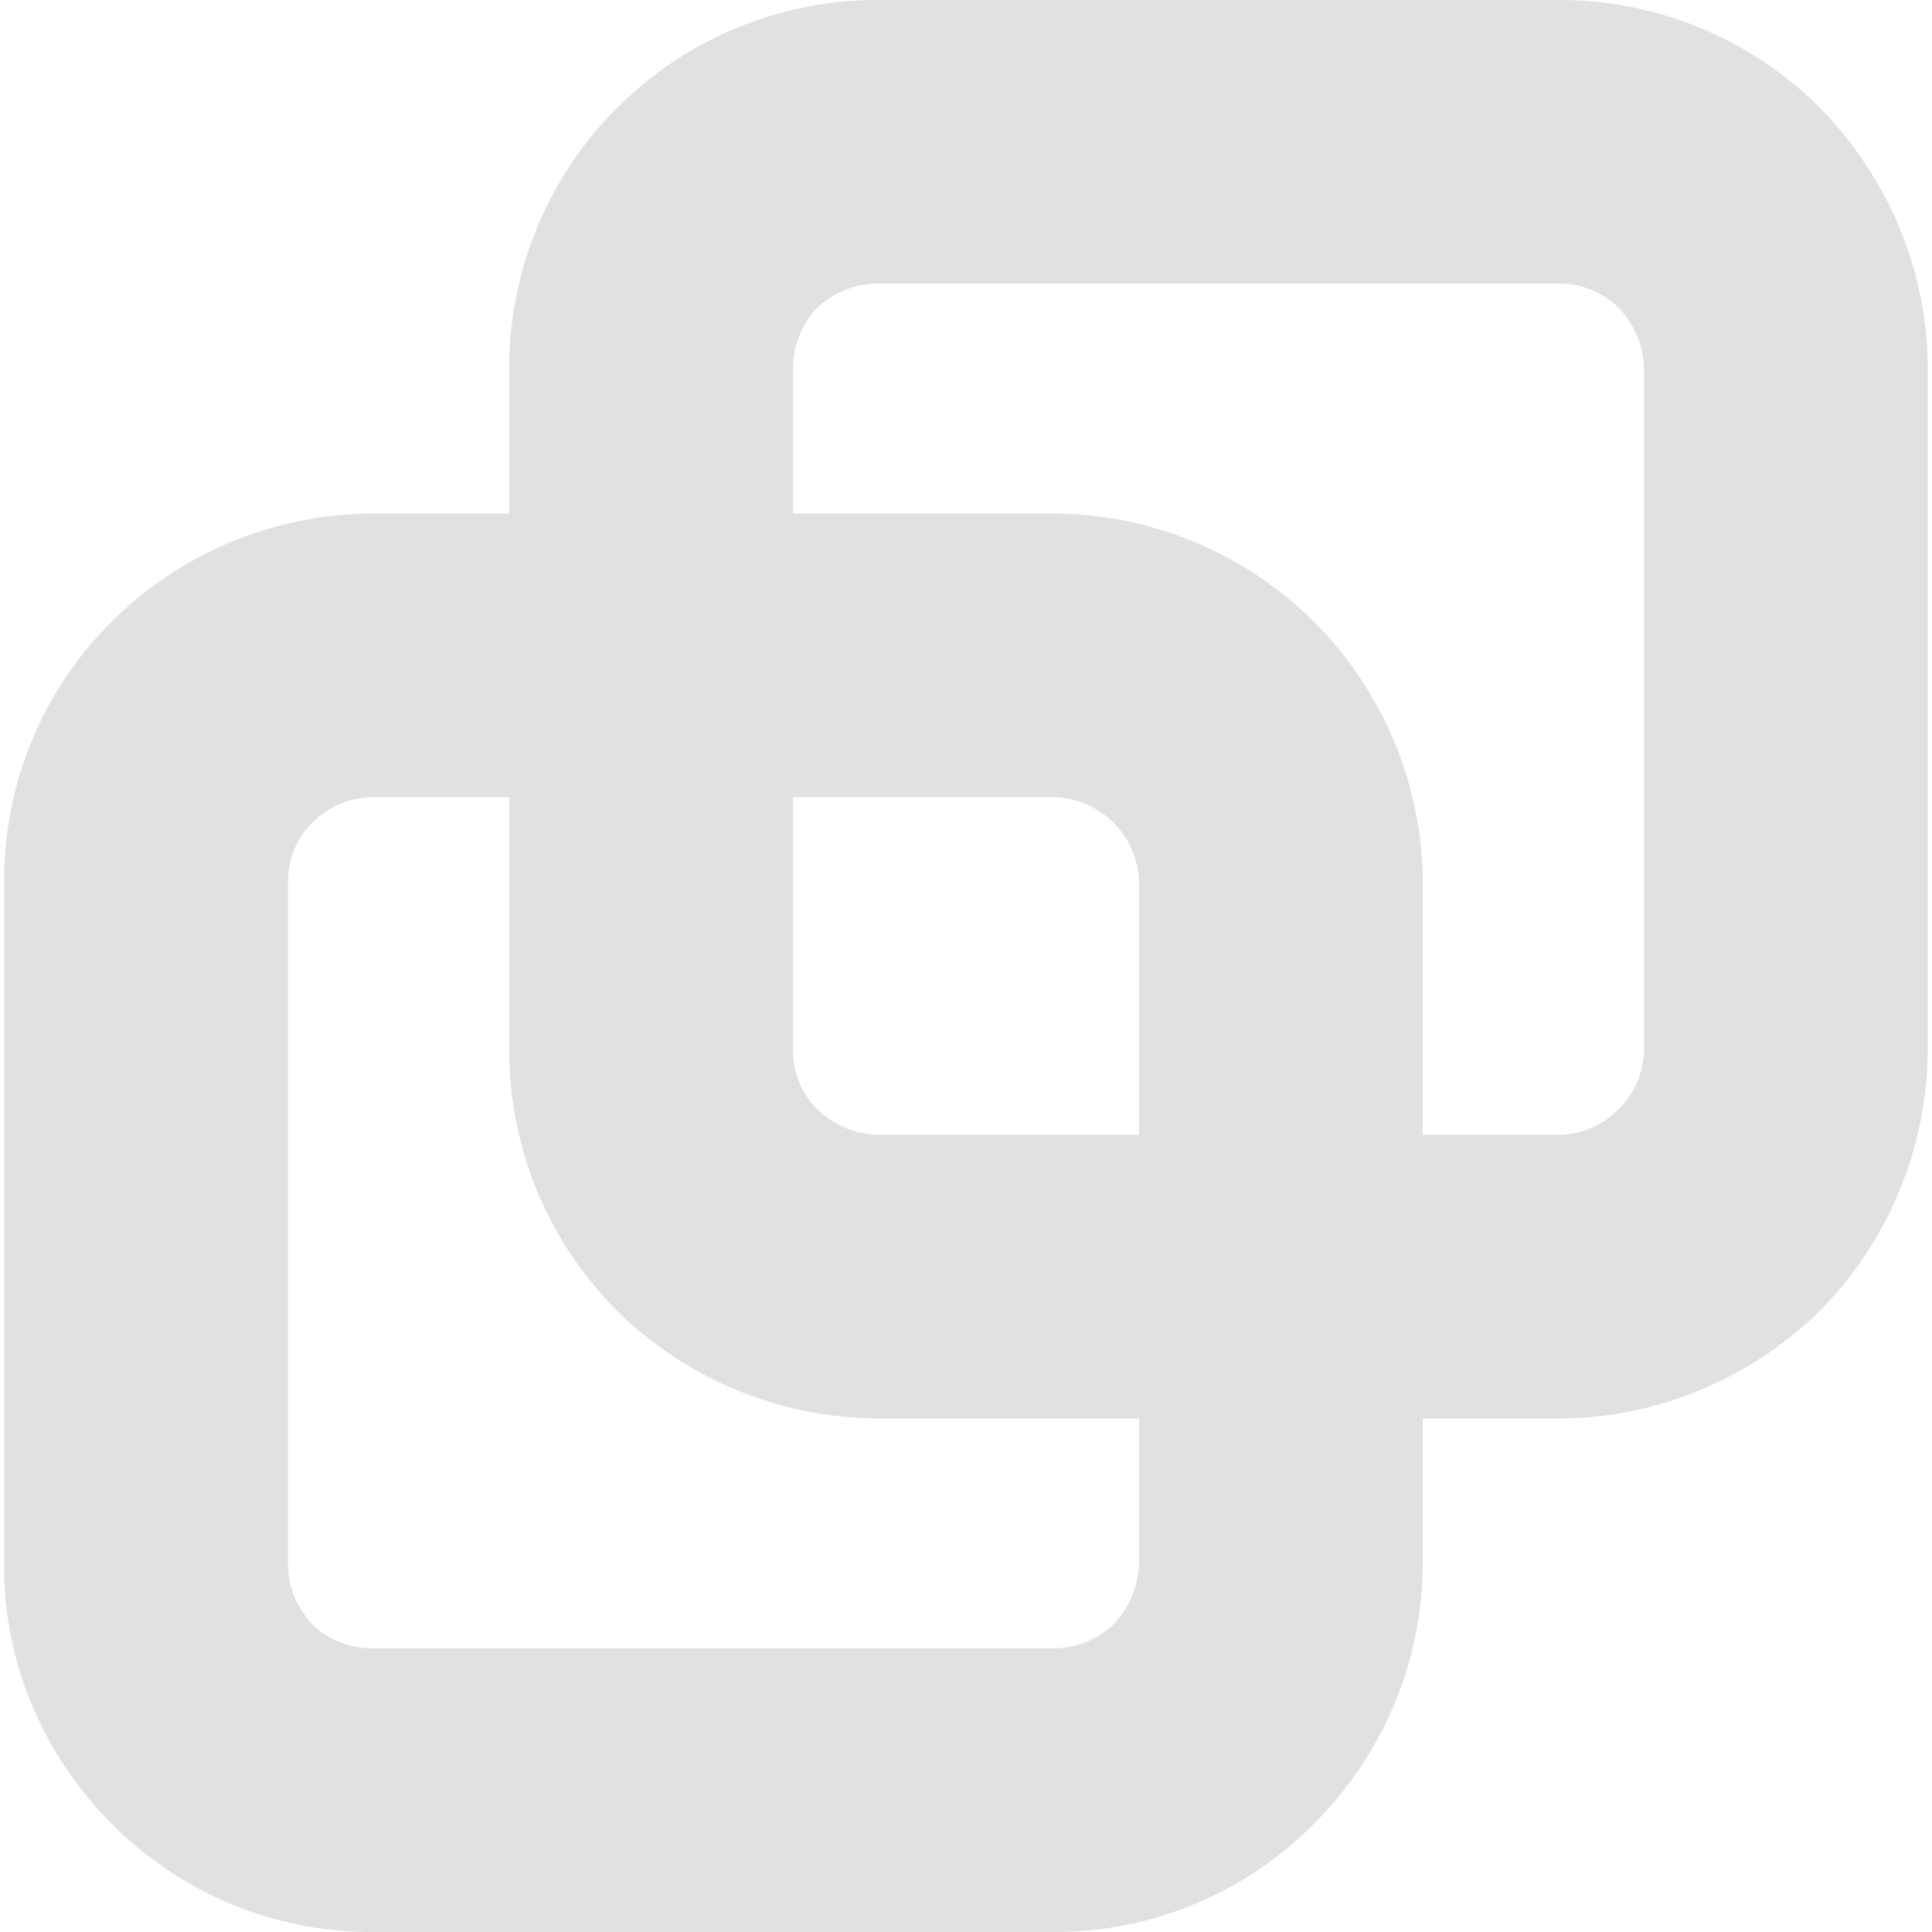 <svg xmlns="http://www.w3.org/2000/svg" style="isolation:isolate" width="16" height="16" version="1.1" id="svg62312"><defs id="defs62308"><style id="current-color-scheme" type="text/css"/></defs><path fill-rule="evenodd" d="M4.217 4.253H3.09c-.811 0-1.598.328-2.162.892a3.007 3.007 0 0 0-.893 2.162v5.639c-.011.81.318 1.586.893 2.161A3.028 3.028 0 0 0 3.09 16h5.638a3.02 3.02 0 0 0 2.15-.893 3.058 3.058 0 0 0 .905-2.161v-1.199h1.128c.81 0 1.585-.328 2.161-.892a3.1 3.1 0 0 0 .893-2.162V3.054c0-.81-.329-1.586-.893-2.161A3.048 3.048 0 0 0 12.911 0H7.272a3.049 3.049 0 0 0-3.055 3.054v1.199zm2.35 0h2.161a3.07 3.07 0 0 1 3.055 3.054v2.091h1.128a.7.7 0 0 0 .493-.212.703.703 0 0 0 .211-.493V3.054a.754.754 0 0 0-.211-.505.692.692 0 0 0-.493-.2H7.272a.742.742 0 0 0-.505.2.738.738 0 0 0-.2.505v1.199zm-2.35 2.349H3.078a.721.721 0 0 0-.493.212.688.688 0 0 0-.2.493v5.639c0 .188.07.364.2.505.129.129.317.2.493.2h5.65a.714.714 0 0 0 .494-.2.754.754 0 0 0 .211-.505v-1.199H7.272a3.099 3.099 0 0 1-2.162-.892 3.053 3.053 0 0 1-.893-2.162V6.602zm2.35 0h2.161a.722.722 0 0 1 .705.705v2.091H7.272a.75.75 0 0 1-.505-.212.688.688 0 0 1-.2-.493V6.602z" fill="currentColor" color="#e1e1e1" id="path62310"/></svg>